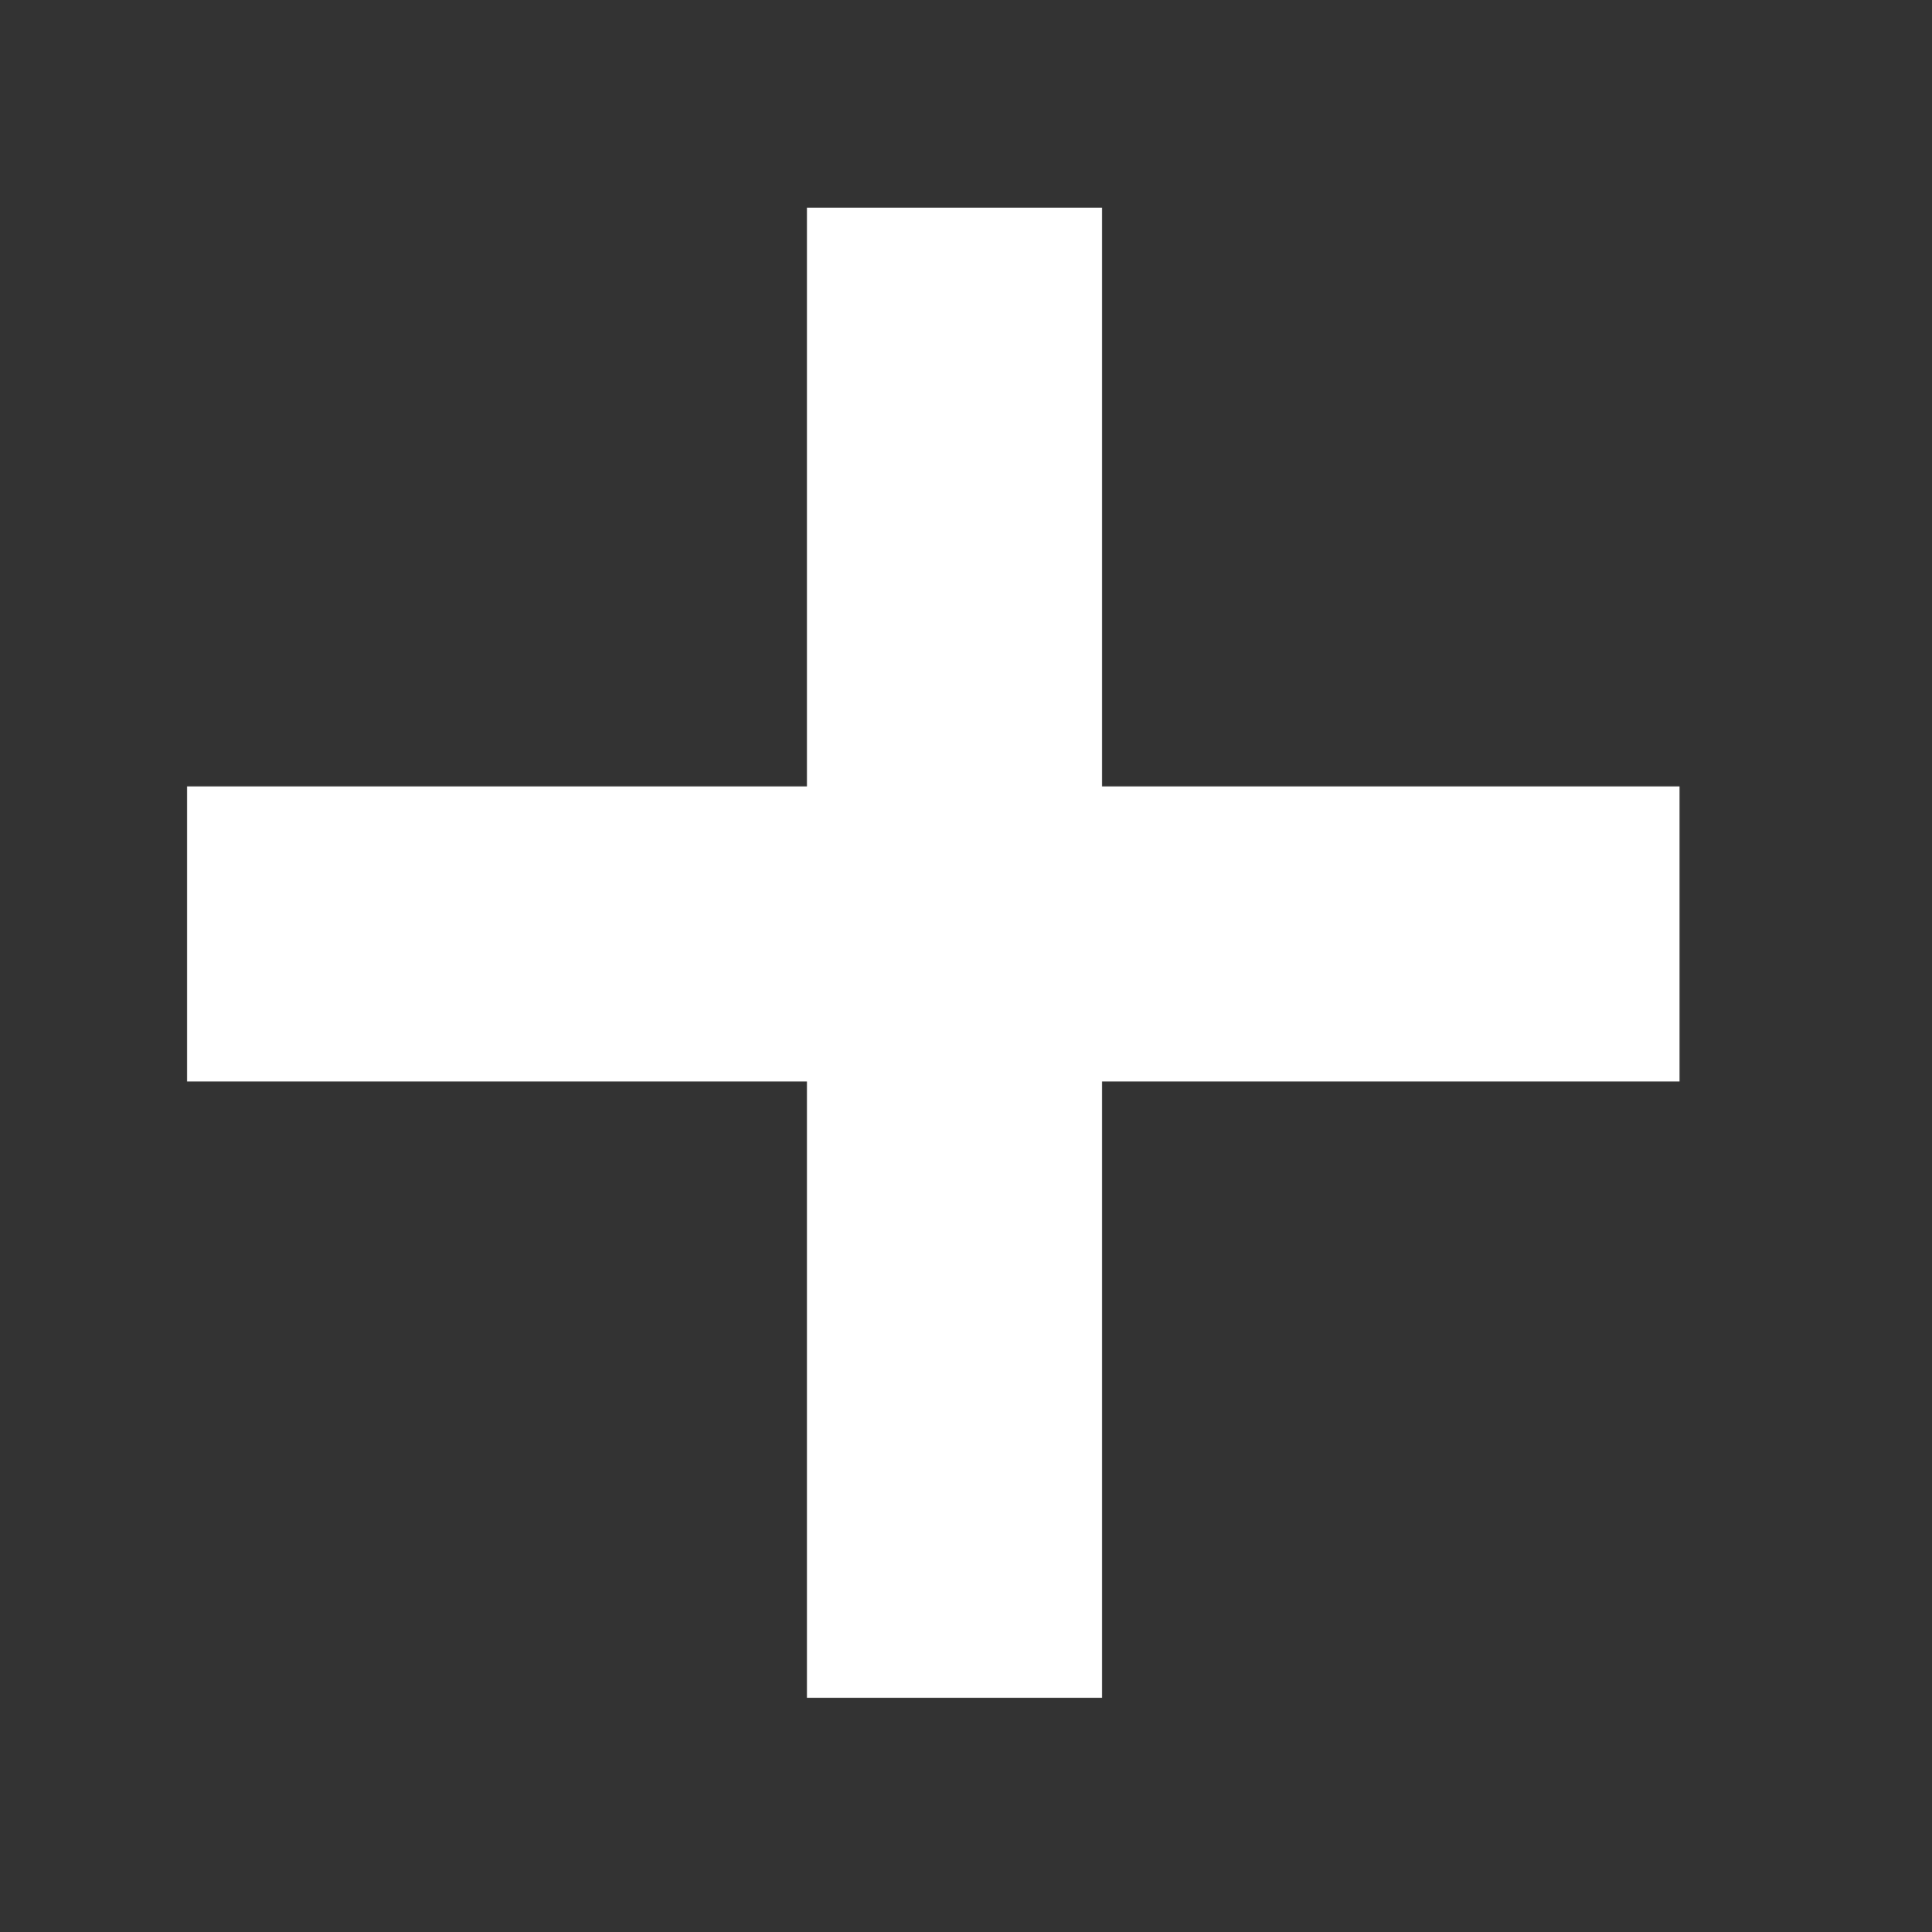 <svg width="17" height="17" fill="none" xmlns="http://www.w3.org/2000/svg"><rect width="100%" height="100%" fill="#333333" stroke="none"/><path fill="#fff" d="M1.646 6.92h13.132v2.596H1.646z"/><path fill="#fff" d="M7.101 14.94V1.828h2.596V14.94z"/></svg>
